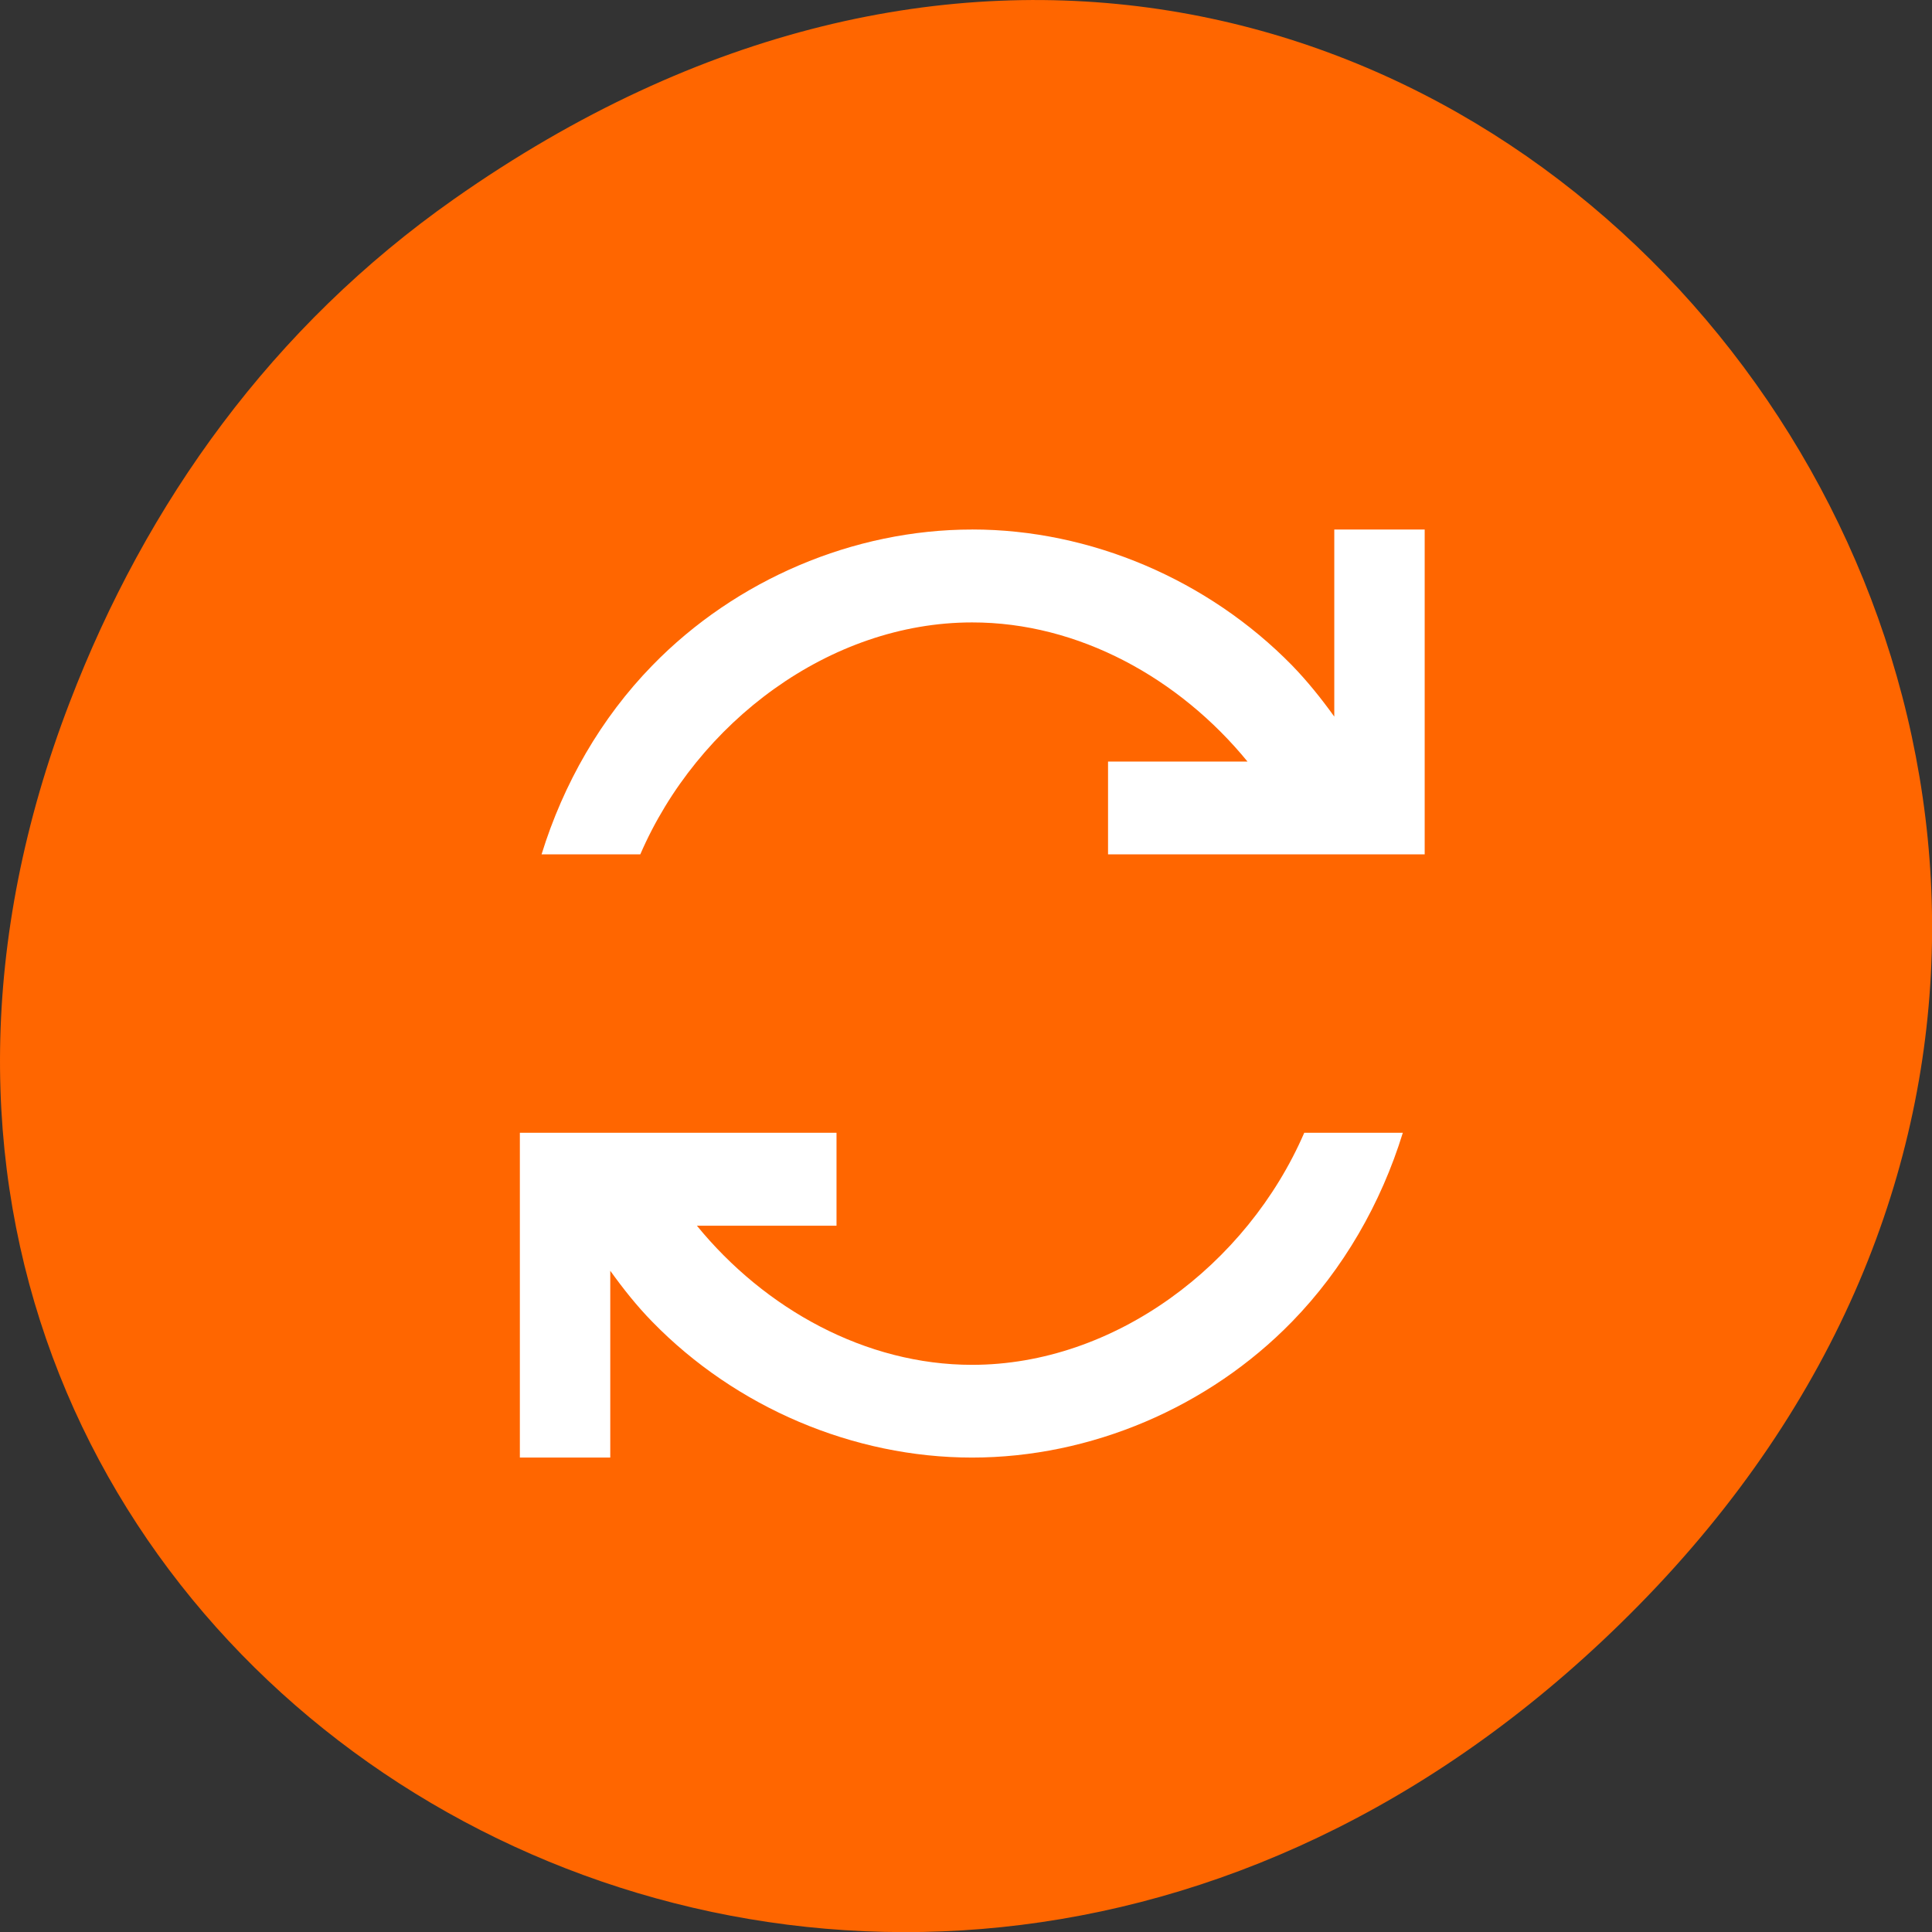 <svg xmlns="http://www.w3.org/2000/svg" viewBox="0 0 48 48"><rect x="0" y="0" width="48" height="48" fill="#333333" stroke="none"/><path d="m 11.281 4.945 c 24.551 -17.258 49.43 14.617 29.422 34.949 c -18.848 19.16 -48.13 1.398 -38.973 -22.441 c 1.906 -4.973 5.04 -9.34 9.551 -12.508" fill="#f60"/><path d="m 24.15 13.156 c -2.941 0 -5.867 1.242 -7.945 3.379 c -1.273 1.305 -2.207 2.934 -2.75 4.691 h 2.453 c 1.418 -3.281 4.707 -5.762 8.242 -5.762 c 2.645 -0.004 5.152 1.387 6.844 3.457 h -3.465 v 2.305 h 7.867 v -8.07 h -2.246 v 4.648 c -0.32 -0.445 -0.664 -0.875 -1.047 -1.27 c -2.086 -2.133 -5.01 -3.379 -7.949 -3.379 m -11.238 14.988 v 8.07 h 2.246 v -4.641 c 0.32 0.445 0.66 0.875 1.043 1.266 c 2.078 2.133 5 3.375 7.945 3.375 c 2.945 0 5.871 -1.242 7.949 -3.375 c 1.273 -1.305 2.211 -2.934 2.754 -4.695 h -2.449 c -1.422 3.285 -4.715 5.766 -8.254 5.766 c -2.645 0 -5.145 -1.387 -6.836 -3.457 h 3.469 v -2.309 h -7.871" fill="#fff" fill-rule="evenodd"/></svg>